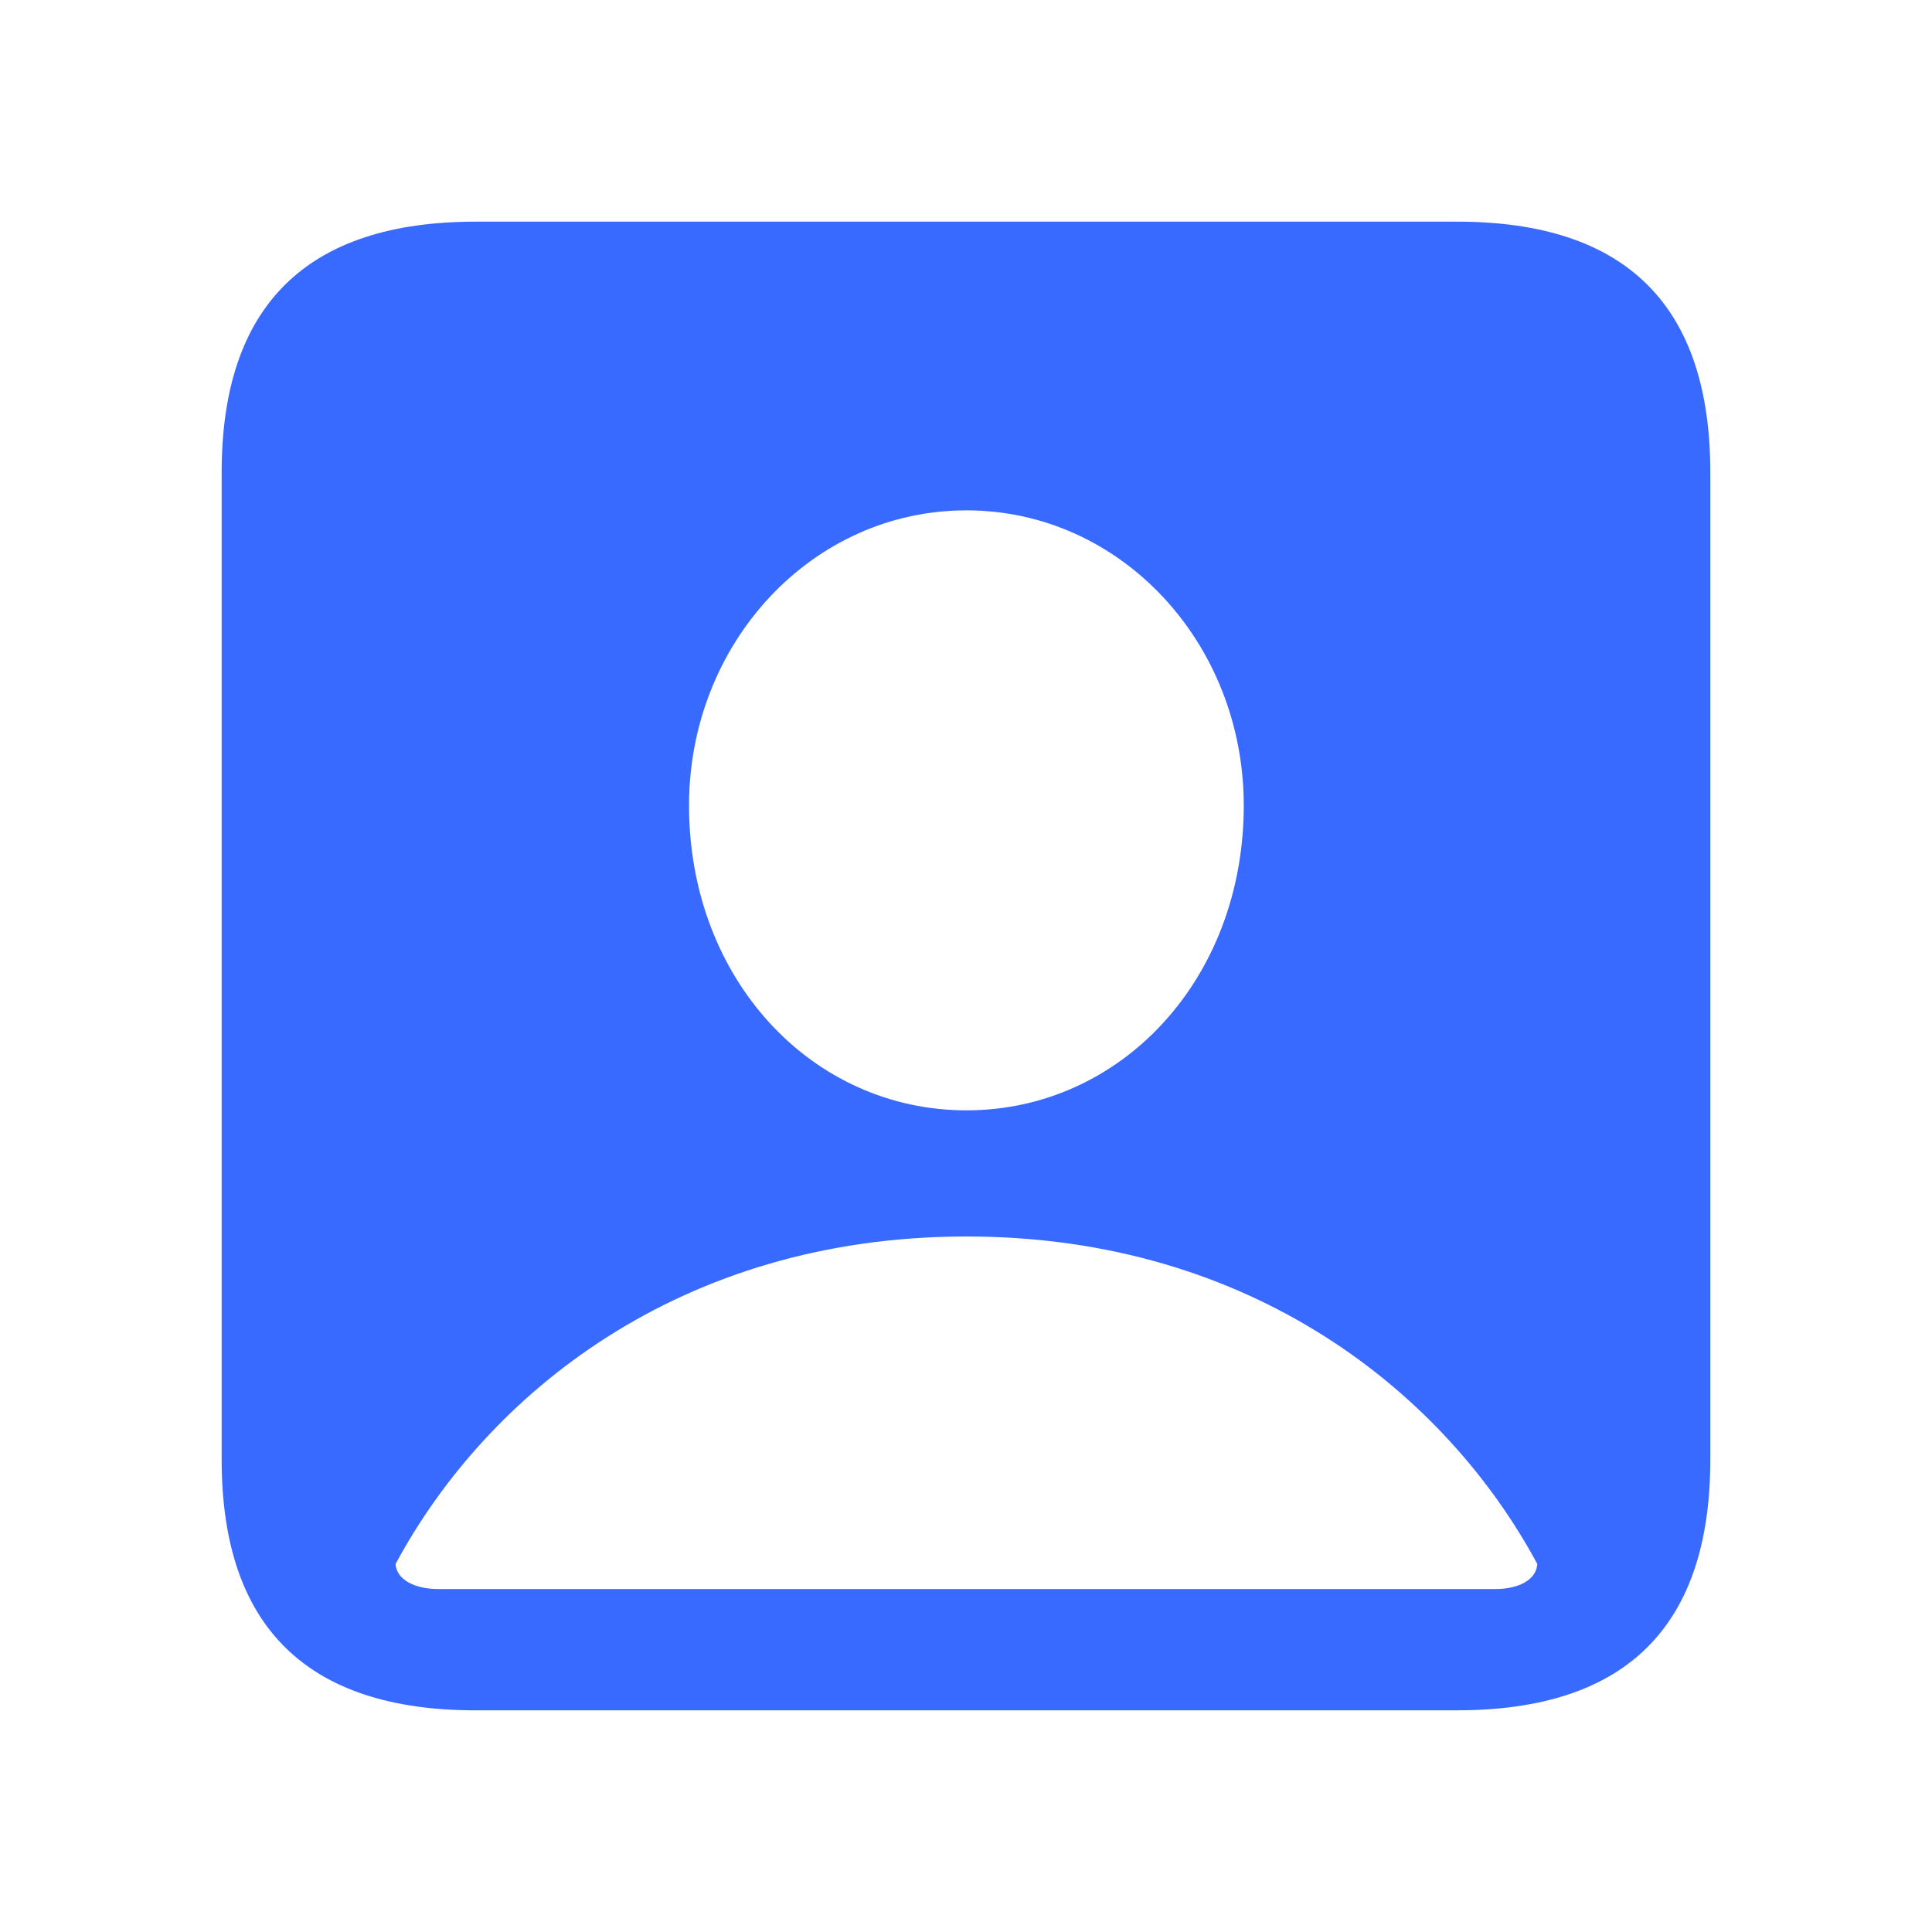 <?xml version="1.0" standalone="no"?><!DOCTYPE svg PUBLIC "-//W3C//DTD SVG 1.1//EN" "http://www.w3.org/Graphics/SVG/1.1/DTD/svg11.dtd"><svg t="1641467128468" class="icon" viewBox="0 0 1024 1024" version="1.1" xmlns="http://www.w3.org/2000/svg" p-id="8176" width="24" height="24" xmlns:xlink="http://www.w3.org/1999/xlink"><defs><style type="text/css"></style></defs><path d="M252.069 906.496h520.283c89.582 0 134.144-44.562 134.144-132.846V250.331c0-88.283-44.562-132.846-134.144-132.846H252.069c-89.143 0-134.583 44.142-134.583 132.846V773.669c0 88.704 45.44 132.846 134.583 132.846z m260.151-317.989c-81.865 0-147.017-69.431-147.017-161.573 0-86.144 65.152-156.434 147.017-156.434 81.847 0 146.999 70.29 146.999 156.434 0 92.142-65.152 161.573-147.017 161.573z m0 66.853c151.717 0 254.135 83.566 302.574 173.568-0.439 8.137-9.435 13.294-22.309 13.294H232.375c-12.855 0-22.29-5.157-22.711-13.294 48.421-90.002 150.857-173.568 302.574-173.568z" p-id="8177" fill="#396aff"></path></svg>